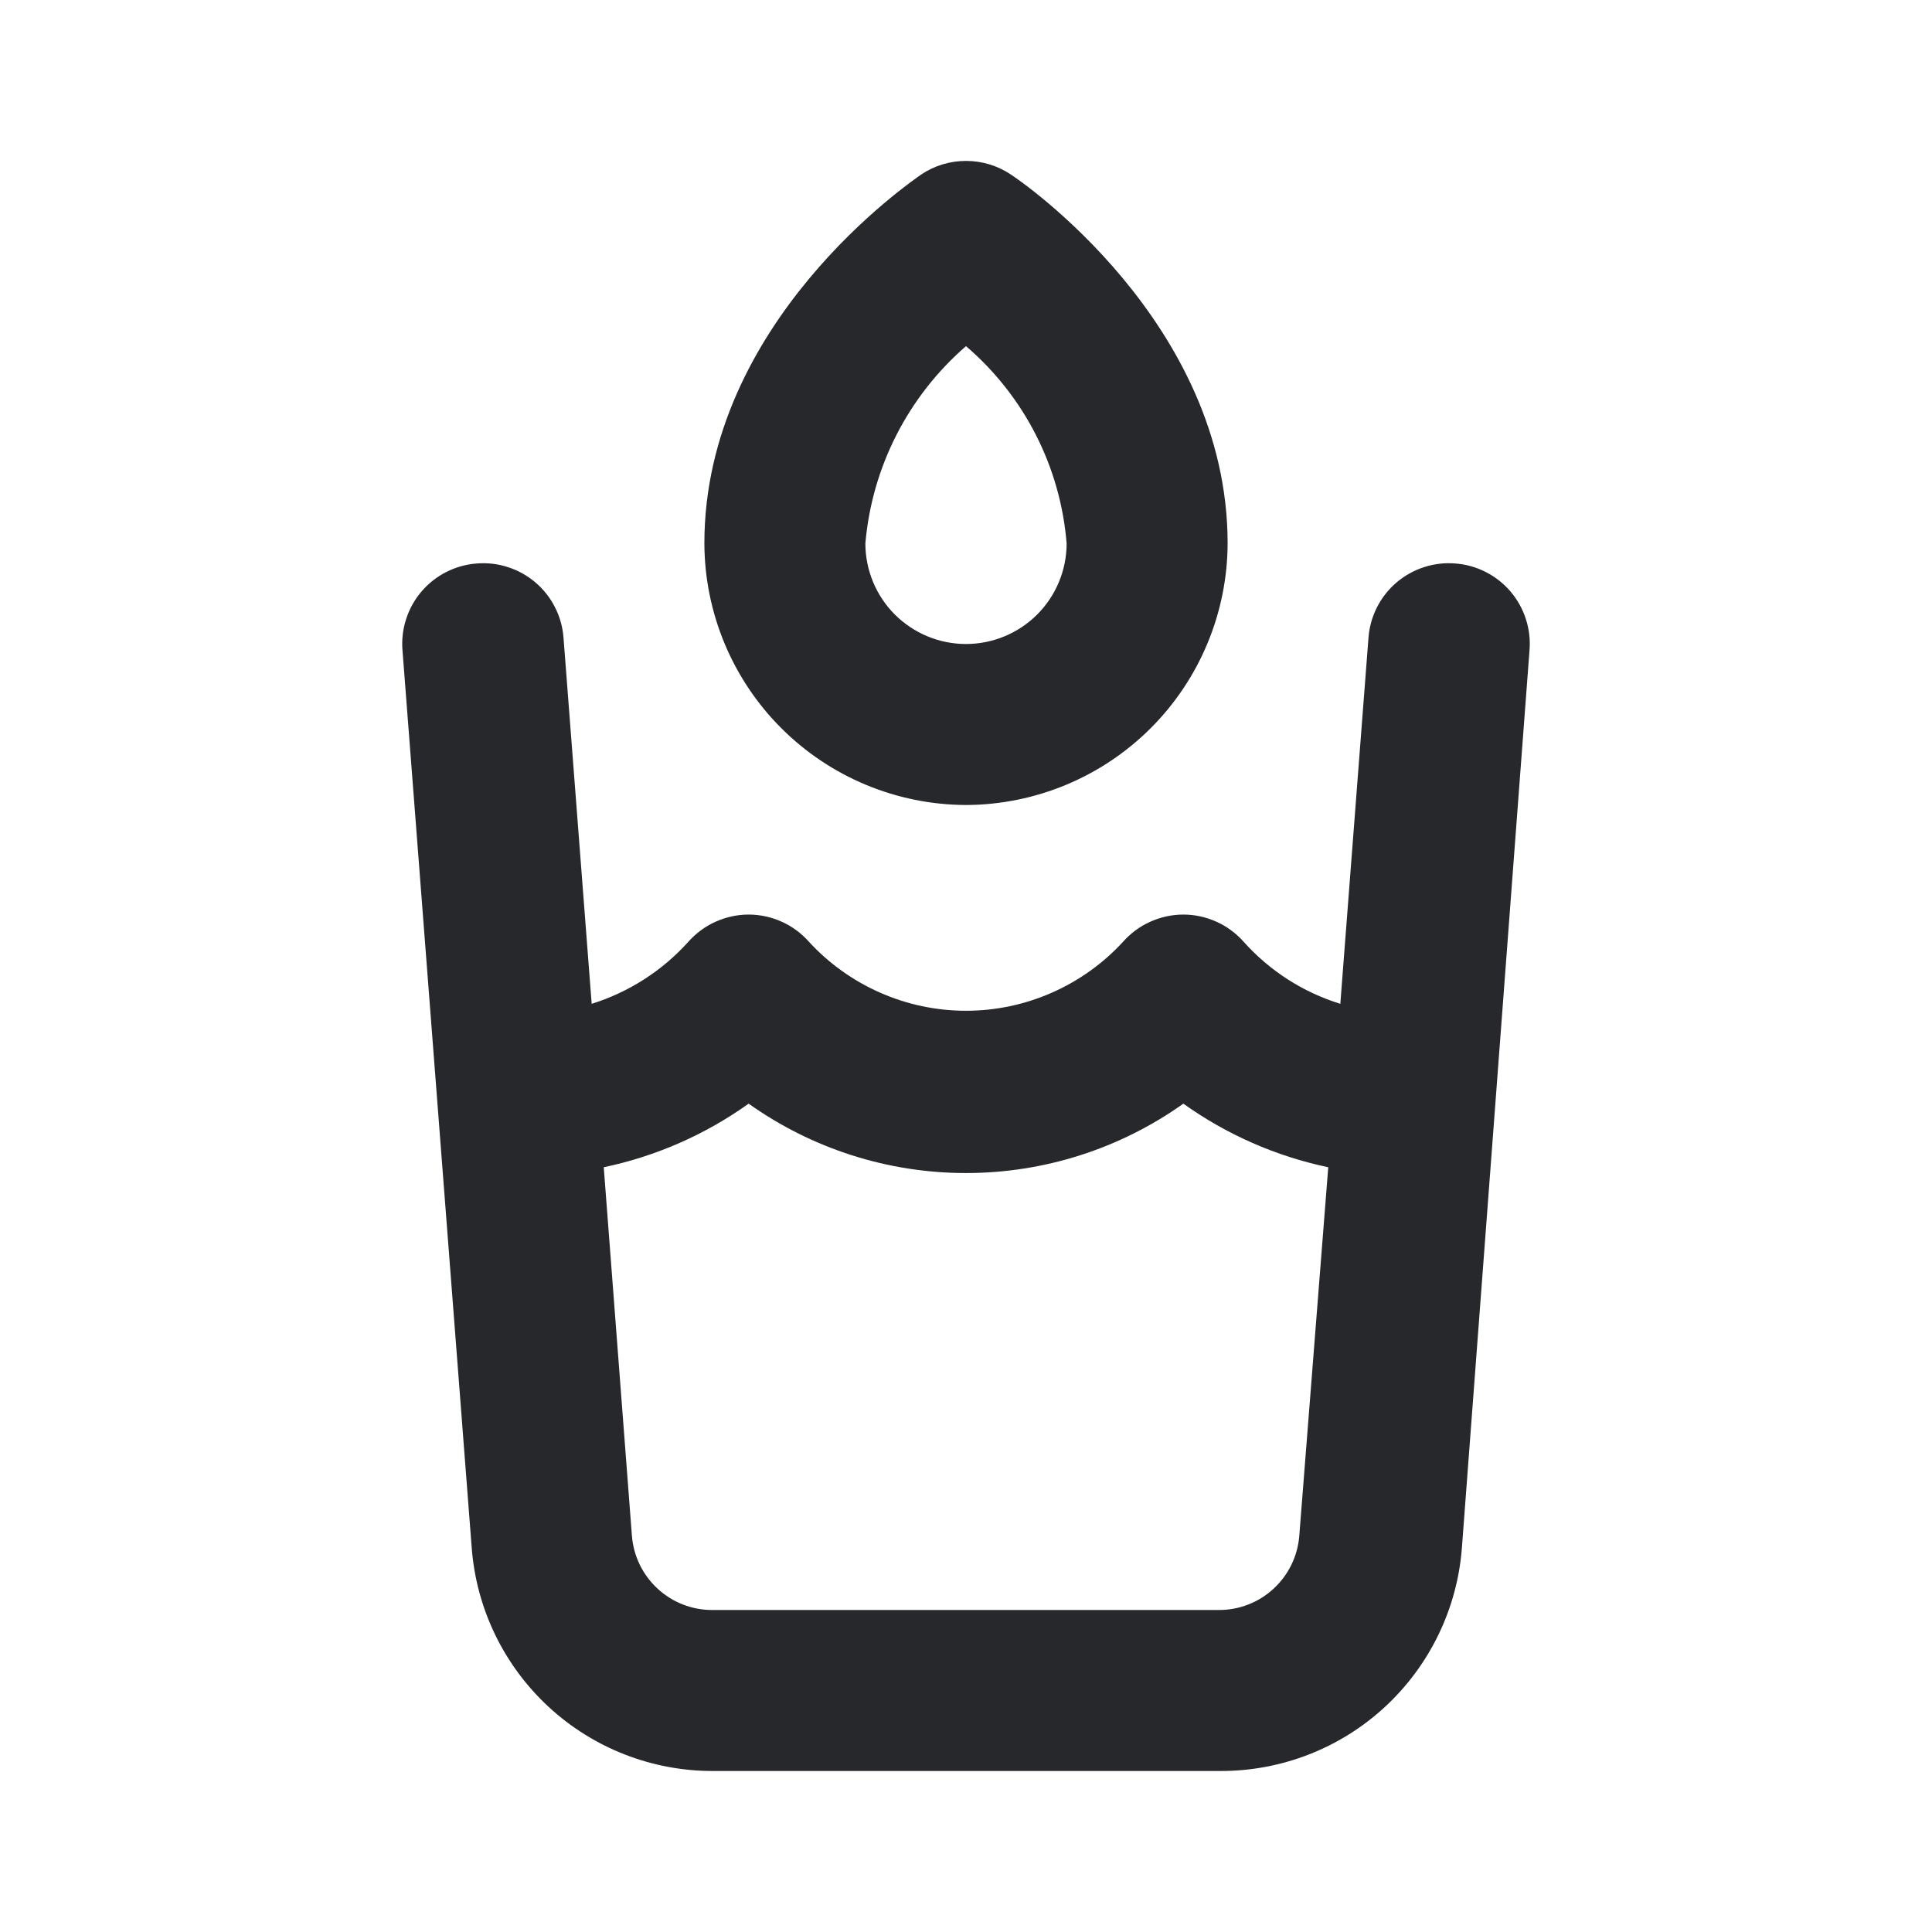 <svg width="24" height="24" viewBox="0 0 24 24" fill="none" xmlns="http://www.w3.org/2000/svg">
<path d="M18.08 7C17.949 6.989 17.816 7.004 17.691 7.045C17.565 7.085 17.449 7.15 17.349 7.235C17.248 7.321 17.166 7.425 17.106 7.543C17.046 7.66 17.01 7.789 17 7.92L16.65 12.47C16.188 12.327 15.773 12.061 15.45 11.7C15.356 11.594 15.241 11.508 15.111 11.45C14.982 11.392 14.842 11.361 14.7 11.361C14.558 11.361 14.418 11.392 14.289 11.45C14.159 11.508 14.044 11.594 13.95 11.7C13.702 11.97 13.4 12.185 13.065 12.332C12.729 12.48 12.367 12.556 12 12.556C11.633 12.556 11.271 12.48 10.935 12.332C10.6 12.185 10.298 11.97 10.05 11.7C9.956 11.594 9.841 11.508 9.711 11.45C9.582 11.392 9.442 11.361 9.3 11.361C9.158 11.361 9.018 11.392 8.889 11.45C8.759 11.508 8.644 11.594 8.55 11.7C8.226 12.06 7.812 12.325 7.35 12.47L7 7.92C6.99 7.789 6.954 7.66 6.894 7.543C6.834 7.425 6.752 7.321 6.651 7.235C6.551 7.15 6.435 7.085 6.309 7.045C6.184 7.004 6.051 6.989 5.92 7C5.789 7.01 5.66 7.046 5.543 7.106C5.425 7.166 5.321 7.248 5.235 7.349C5.15 7.449 5.085 7.565 5.045 7.691C5.004 7.816 4.989 7.949 5 8.08L5.86 19.23C5.918 19.985 6.26 20.69 6.816 21.204C7.372 21.718 8.103 22.002 8.86 22H15.16C15.917 22.002 16.648 21.718 17.204 21.204C17.76 20.69 18.102 19.985 18.16 19.23L19 8.08C19.011 7.949 18.996 7.816 18.955 7.691C18.915 7.565 18.85 7.449 18.765 7.349C18.679 7.248 18.575 7.166 18.457 7.106C18.34 7.046 18.212 7.01 18.08 7ZM16.14 19.08C16.12 19.331 16.006 19.565 15.82 19.736C15.635 19.907 15.392 20.001 15.14 20H8.85C8.598 20.001 8.355 19.907 8.17 19.736C7.984 19.565 7.87 19.331 7.85 19.08L7.5 14.5C8.148 14.364 8.761 14.095 9.3 13.71C10.089 14.271 11.032 14.572 12 14.572C12.968 14.572 13.911 14.271 14.7 13.71C15.239 14.095 15.852 14.364 16.5 14.5L16.14 19.08ZM12 10C12.861 9.997 13.686 9.654 14.295 9.045C14.904 8.436 15.247 7.611 15.25 6.75C15.25 4 12.67 2.24 12.56 2.17C12.395 2.058 12.2 1.999 12 1.999C11.8 1.999 11.605 2.058 11.44 2.17C11.33 2.25 8.75 4 8.75 6.75C8.753 7.611 9.096 8.436 9.705 9.045C10.314 9.654 11.139 9.997 12 10ZM12 4.3C12.724 4.92 13.173 5.8 13.25 6.75C13.25 7.082 13.118 7.4 12.884 7.634C12.649 7.868 12.332 8 12 8C11.668 8 11.351 7.868 11.116 7.634C10.882 7.4 10.75 7.082 10.75 6.75C10.832 5.802 11.281 4.923 12 4.3Z" fill="#26282B"/>
</svg>
